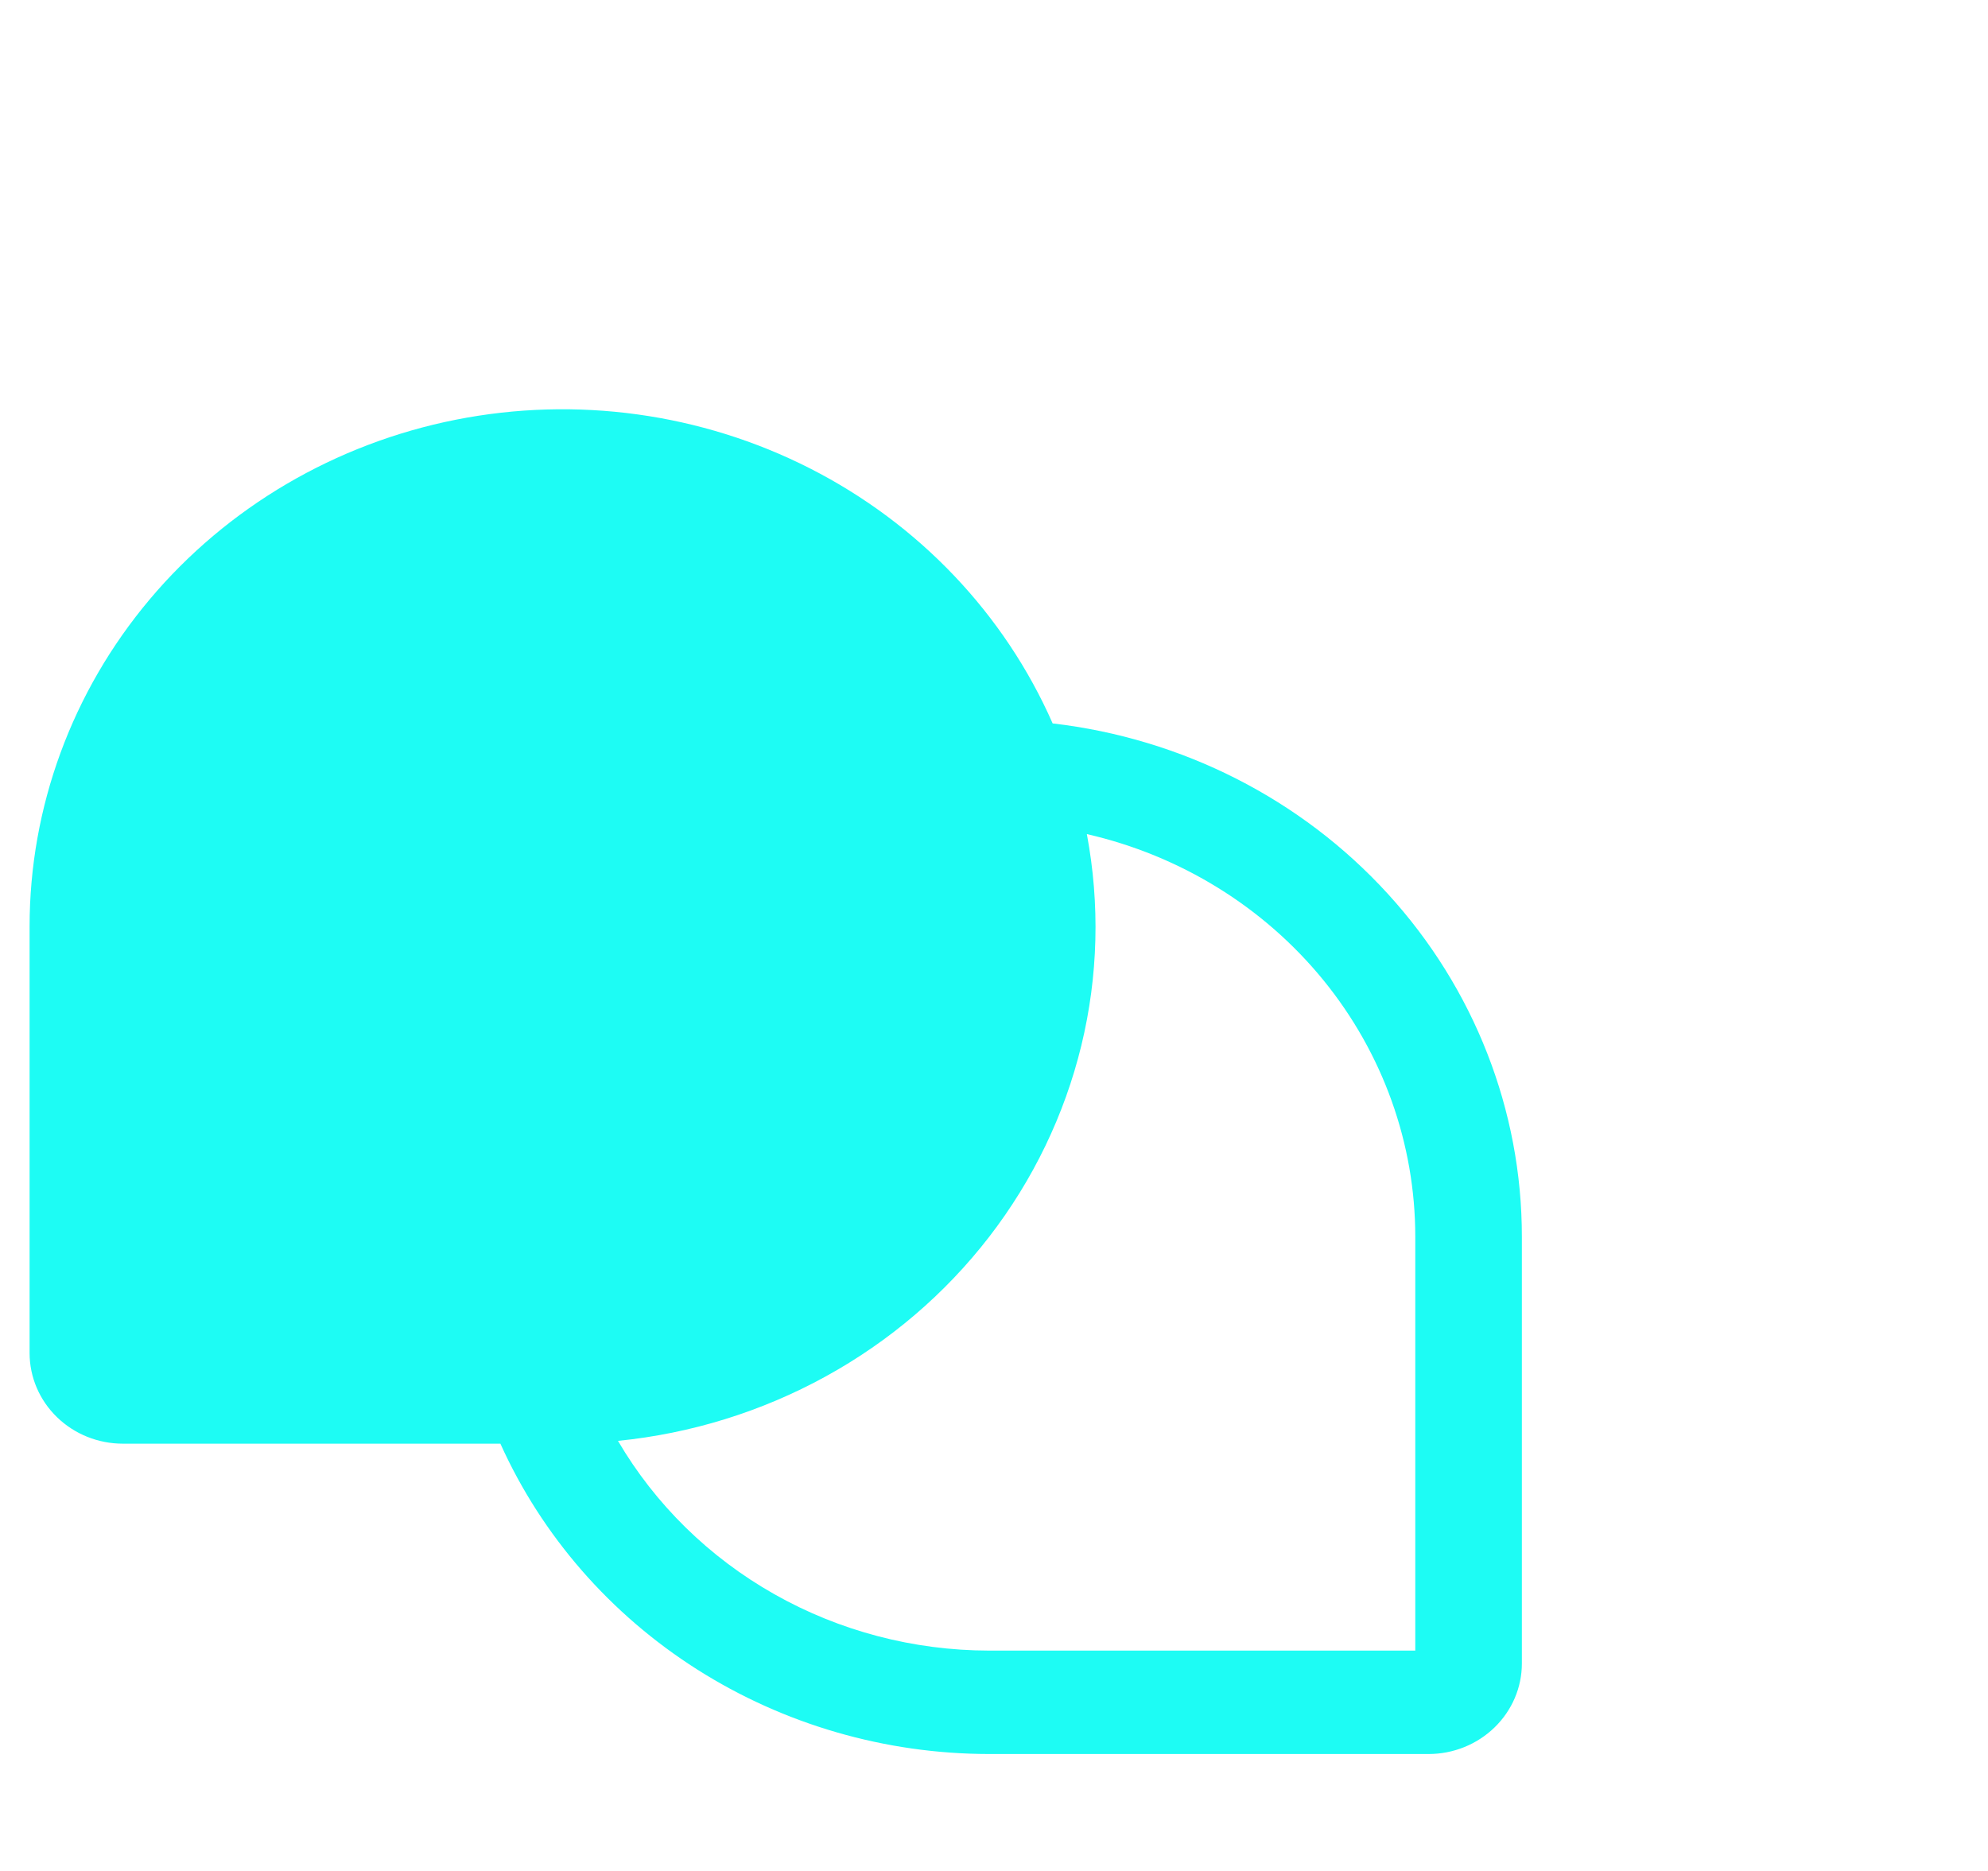 <svg width="34" height="32" viewBox="0 0 34 32" fill="none" xmlns="http://www.w3.org/2000/svg">
<path d="M18.003 12.373C17.178 10.498 15.712 8.957 13.852 8.011C11.992 7.065 9.852 6.771 7.794 7.179C5.736 7.588 3.887 8.674 2.559 10.253C1.231 11.832 0.506 13.808 0.506 15.846V23.144C0.507 23.555 0.675 23.948 0.974 24.238C1.273 24.529 1.679 24.692 2.101 24.692H8.558C9.269 26.269 10.438 27.61 11.922 28.553C13.406 29.495 15.14 29.998 16.913 30H24.433C24.856 30 25.261 29.836 25.56 29.546C25.859 29.256 26.028 28.862 26.028 28.452V21.154C26.029 18.991 25.212 16.903 23.733 15.285C22.255 13.666 20.216 12.63 18.003 12.373ZM24.205 28.231H16.913C15.624 28.229 14.358 27.897 13.244 27.267C12.129 26.637 11.207 25.732 10.569 24.644C11.818 24.519 13.026 24.144 14.118 23.544C15.211 22.944 16.163 22.131 16.916 21.156C17.669 20.181 18.206 19.066 18.494 17.881C18.782 16.695 18.813 15.464 18.588 14.266C20.187 14.632 21.611 15.511 22.631 16.761C23.651 18.012 24.205 19.559 24.205 21.154V28.231Z" fill="#1DFCF4"/>
</svg>
